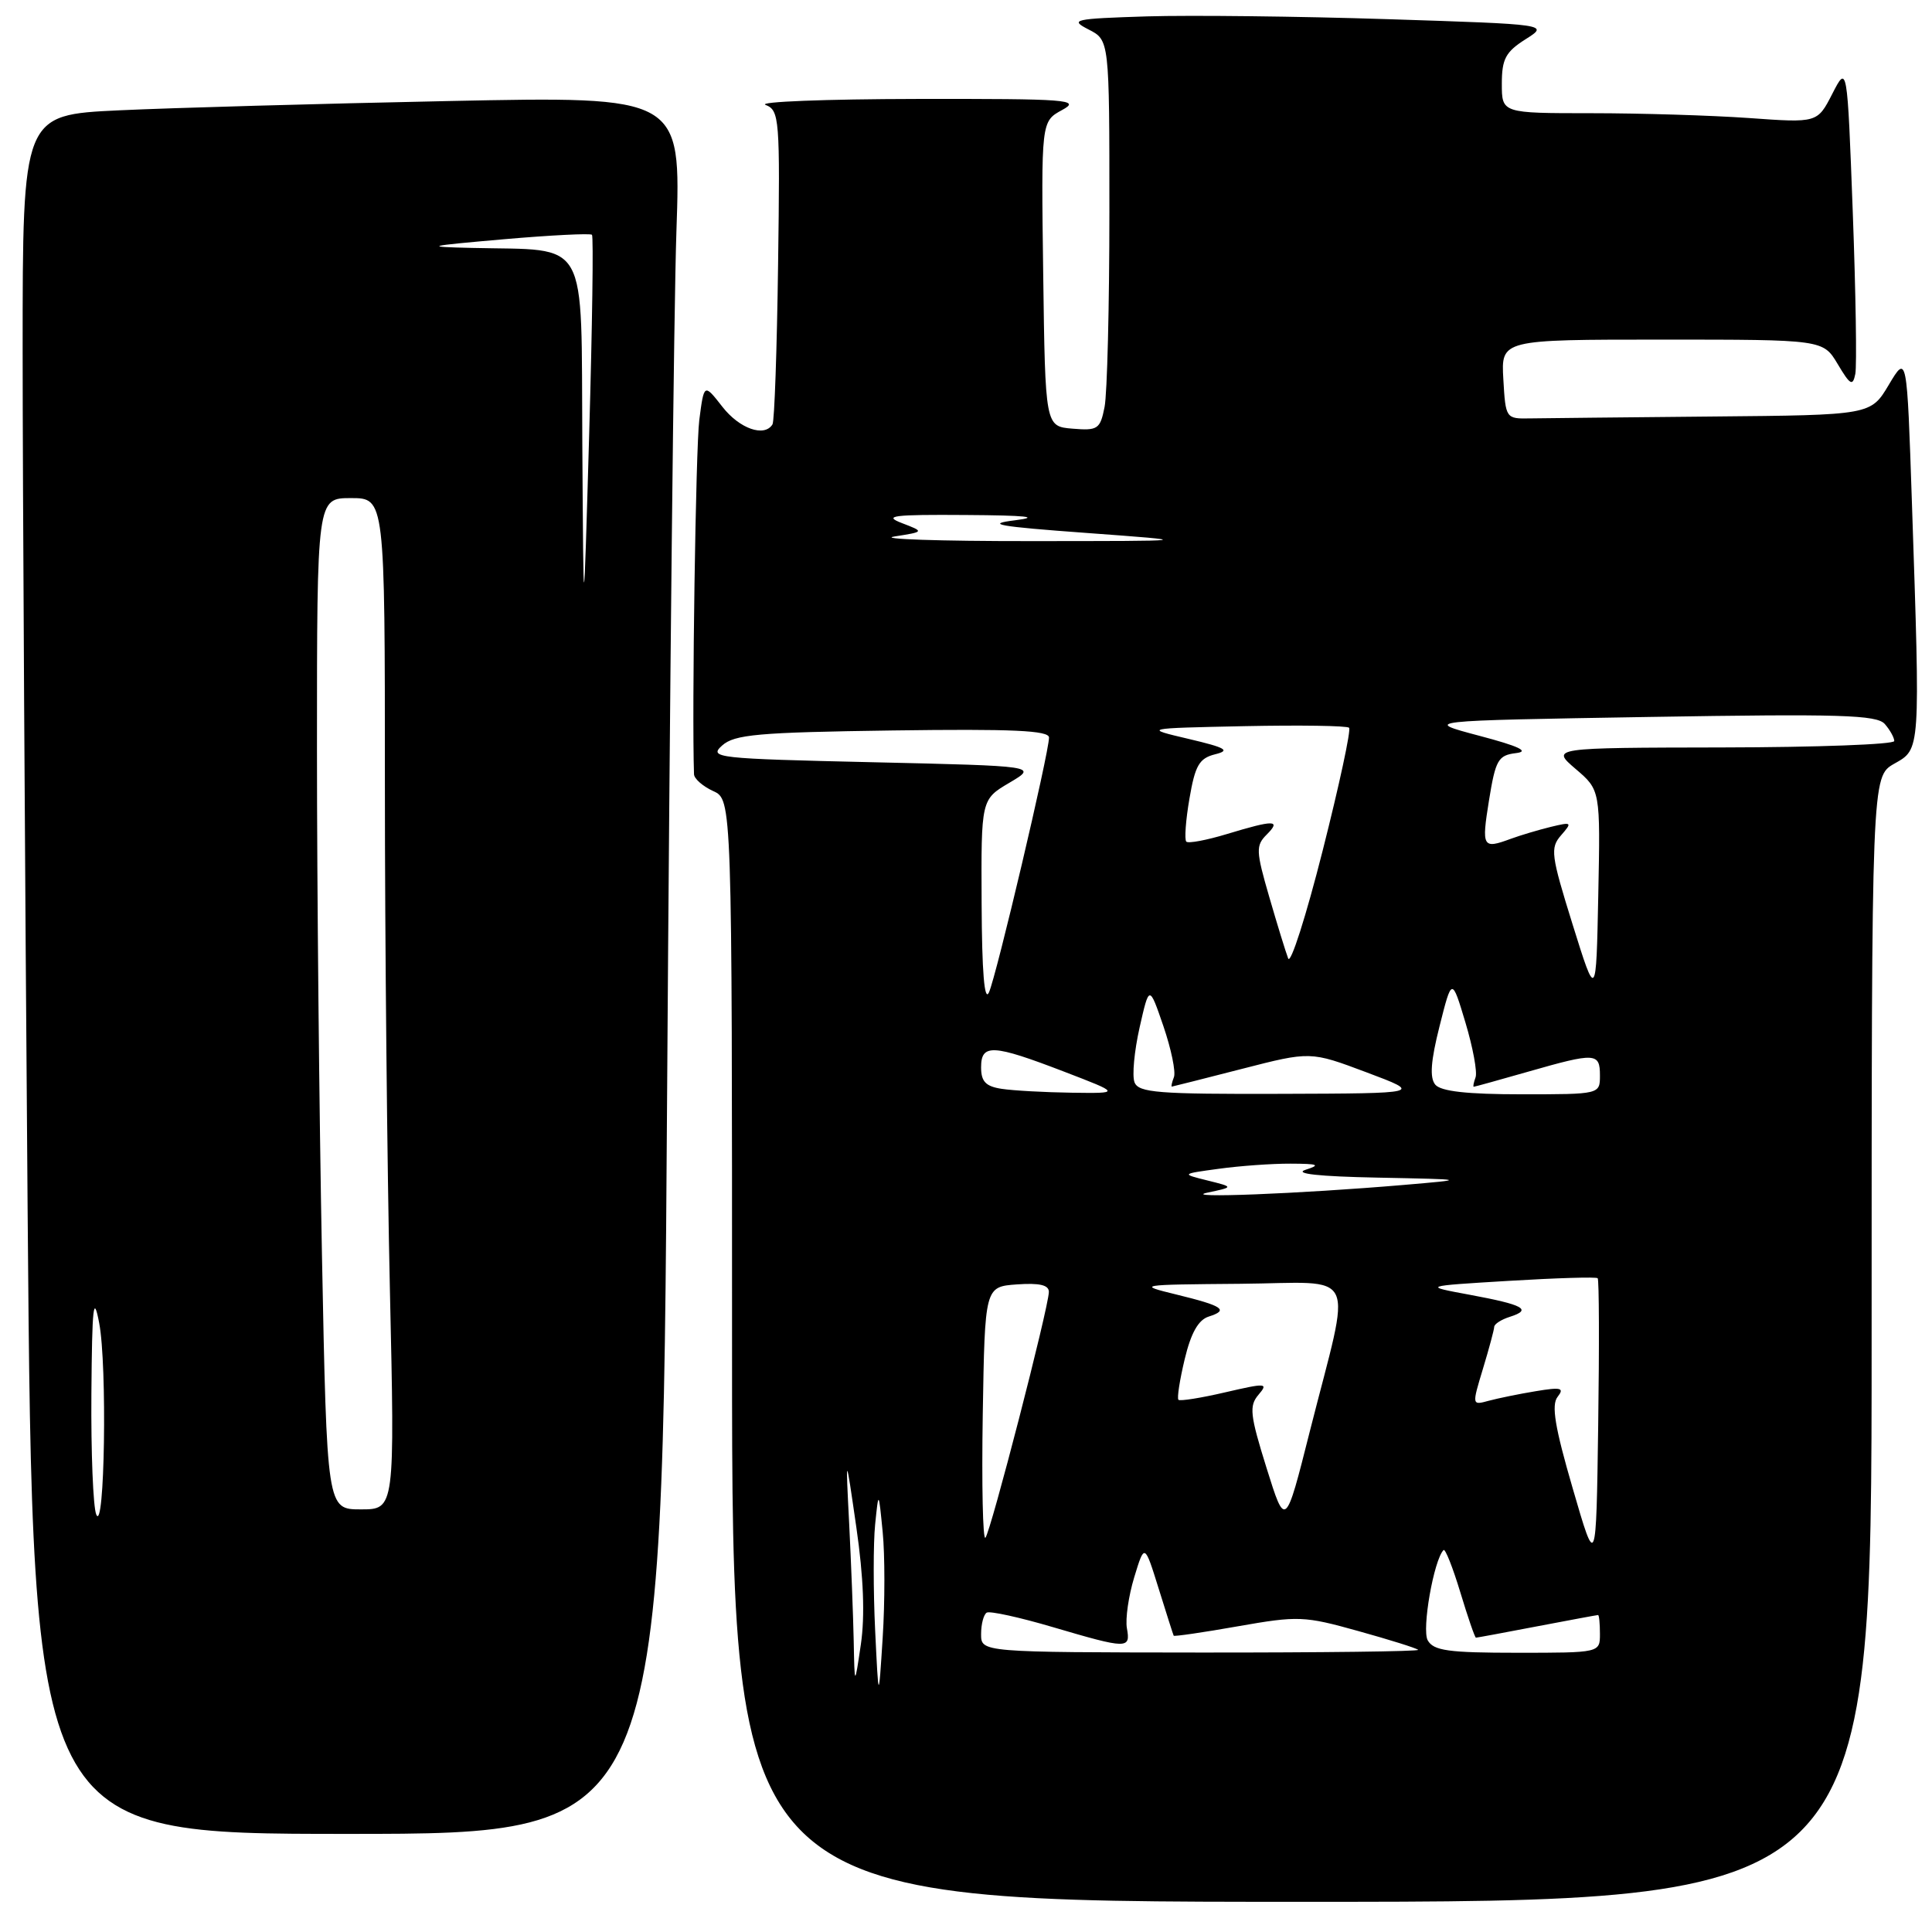 <?xml version="1.0" encoding="UTF-8" standalone="no"?>
<!DOCTYPE svg PUBLIC "-//W3C//DTD SVG 1.1//EN" "http://www.w3.org/Graphics/SVG/1.1/DTD/svg11.dtd" >
<svg xmlns="http://www.w3.org/2000/svg" xmlns:xlink="http://www.w3.org/1999/xlink" version="1.1" viewBox="0 0 256 256">
 <g >
 <path fill="currentColor"
d=" M 248.00 177.45 C 248.00 102.91 248.00 102.91 250.99 101.20 C 254.49 99.22 254.45 99.76 253.34 66.64 C 252.68 46.96 252.68 46.96 250.28 50.98 C 247.89 55.00 247.89 55.00 226.94 55.19 C 215.42 55.30 204.54 55.41 202.75 55.44 C 199.53 55.50 199.50 55.46 199.20 50.25 C 198.90 45.00 198.90 45.00 220.23 45.00 C 241.57 45.00 241.57 45.00 243.51 48.25 C 245.17 51.04 245.50 51.22 245.84 49.54 C 246.05 48.46 245.90 38.80 245.50 28.07 C 244.77 8.57 244.77 8.57 242.79 12.43 C 240.81 16.29 240.81 16.29 231.75 15.64 C 226.77 15.29 217.36 15.00 210.85 15.00 C 199.00 15.00 199.00 15.00 199.00 11.10 C 199.00 7.82 199.50 6.88 202.13 5.21 C 205.26 3.23 205.26 3.23 183.88 2.54 C 172.12 2.16 157.78 2.00 152.00 2.17 C 142.23 2.48 141.69 2.60 144.25 3.91 C 147.00 5.32 147.00 5.32 147.00 28.04 C 147.00 40.53 146.71 52.18 146.36 53.93 C 145.78 56.87 145.46 57.08 142.11 56.80 C 138.50 56.50 138.50 56.50 138.23 36.29 C 137.96 16.09 137.96 16.09 140.73 14.58 C 143.26 13.21 141.63 13.08 121.50 13.11 C 109.40 13.13 100.37 13.48 101.44 13.90 C 103.28 14.62 103.37 15.66 103.10 35.06 C 102.95 46.29 102.62 55.81 102.36 56.23 C 101.29 57.97 97.99 56.81 95.72 53.90 C 93.29 50.79 93.29 50.79 92.66 55.65 C 92.19 59.29 91.67 94.22 91.96 102.59 C 91.98 103.19 93.13 104.19 94.50 104.82 C 97.00 105.96 97.00 105.96 97.00 178.98 C 97.00 252.00 97.00 252.00 172.50 252.00 C 248.00 252.00 248.00 252.00 248.00 177.45 Z  M 88.39 145.75 C 88.74 92.26 89.29 40.46 89.63 30.62 C 90.24 12.75 90.24 12.75 59.37 13.39 C 42.39 13.74 22.76 14.29 15.75 14.62 C 3.00 15.22 3.00 15.22 3.00 46.45 C 3.00 63.62 3.30 114.87 3.66 160.33 C 4.33 243.00 4.33 243.00 46.04 243.00 C 87.75 243.00 87.75 243.00 88.39 145.75 Z  M 115.96 216.00 C 115.71 210.78 115.71 204.47 115.96 202.00 C 116.42 197.50 116.42 197.50 116.96 203.00 C 117.26 206.03 117.26 212.32 116.96 217.00 C 116.42 225.50 116.42 225.50 115.96 216.00 Z  M 113.12 217.40 C 113.05 214.05 112.78 207.08 112.52 201.90 C 112.04 192.50 112.04 192.50 113.47 202.38 C 114.43 209.00 114.62 214.11 114.07 217.88 C 113.24 223.50 113.24 223.50 113.12 217.40 Z  M 130.00 216.53 C 130.00 215.20 130.34 213.92 130.75 213.68 C 131.16 213.44 135.10 214.30 139.50 215.60 C 149.42 218.52 149.82 218.52 149.32 215.75 C 149.10 214.51 149.54 211.47 150.29 209.00 C 151.66 204.50 151.66 204.50 153.53 210.50 C 154.56 213.80 155.45 216.61 155.52 216.74 C 155.58 216.86 159.42 216.31 164.04 215.49 C 172.01 214.09 172.81 214.12 179.97 216.12 C 184.11 217.27 187.69 218.39 187.91 218.61 C 188.14 218.82 175.20 218.98 159.16 218.97 C 130.00 218.94 130.00 218.94 130.00 216.53 Z  M 189.18 217.35 C 188.37 215.91 189.99 206.68 191.28 205.39 C 191.50 205.17 192.50 207.69 193.50 210.99 C 194.50 214.30 195.43 217.00 195.57 217.00 C 195.71 217.00 199.35 216.33 203.66 215.50 C 207.97 214.68 211.61 214.00 211.75 214.00 C 211.89 214.00 212.00 215.12 212.00 216.50 C 212.00 219.00 212.00 219.00 201.05 219.00 C 191.93 219.00 189.95 218.73 189.18 217.35 Z  M 208.39 197.21 C 206.03 189.11 205.54 186.16 206.39 185.09 C 207.32 183.90 206.86 183.78 203.50 184.34 C 201.30 184.70 198.49 185.28 197.26 185.61 C 195.03 186.22 195.03 186.22 196.50 181.36 C 197.31 178.69 197.98 176.19 197.99 175.82 C 198.00 175.44 198.93 174.84 200.08 174.48 C 203.06 173.53 201.89 172.89 194.78 171.57 C 188.50 170.41 188.50 170.41 199.93 169.72 C 206.22 169.34 211.51 169.18 211.70 169.37 C 211.89 169.56 211.92 178.31 211.77 188.81 C 211.50 207.92 211.50 207.92 208.39 197.21 Z  M 130.22 187.44 C 130.50 170.50 130.50 170.50 134.75 170.19 C 137.75 169.98 138.99 170.27 138.98 171.19 C 138.94 173.30 131.25 203.08 130.57 203.76 C 130.23 204.10 130.07 196.76 130.22 187.44 Z  M 167.82 194.50 C 165.63 187.49 165.50 186.29 166.75 184.82 C 168.09 183.25 167.79 183.23 162.35 184.49 C 159.14 185.24 156.35 185.68 156.15 185.48 C 155.94 185.27 156.32 182.85 156.98 180.09 C 157.81 176.62 158.79 174.88 160.17 174.45 C 162.87 173.59 162.06 173.04 155.83 171.52 C 150.62 170.25 150.81 170.22 164.30 170.11 C 180.25 169.98 179.14 167.63 173.56 189.65 C 170.32 202.50 170.32 202.50 167.82 194.50 Z  M 160.00 158.03 C 163.50 157.29 163.50 157.29 160.00 156.42 C 156.50 155.55 156.50 155.55 161.50 154.87 C 164.25 154.49 168.53 154.18 171.00 154.19 C 174.68 154.20 175.04 154.35 173.00 155.00 C 171.39 155.52 174.76 155.89 182.50 156.04 C 194.50 156.28 194.50 156.28 186.00 157.01 C 172.14 158.19 156.23 158.81 160.00 158.03 Z  M 132.75 144.28 C 130.62 143.96 130.00 143.32 130.00 141.43 C 130.00 138.28 131.53 138.36 141.00 142.00 C 148.50 144.88 148.50 144.88 142.00 144.79 C 138.43 144.74 134.26 144.51 132.75 144.28 Z  M 150.33 143.41 C 149.99 142.54 150.30 139.28 151.00 136.16 C 152.28 130.50 152.28 130.50 154.16 135.98 C 155.19 139.00 155.82 142.03 155.55 142.73 C 155.28 143.43 155.16 143.99 155.28 143.98 C 155.40 143.97 159.58 142.91 164.57 141.63 C 173.64 139.30 173.64 139.30 181.07 142.09 C 188.50 144.88 188.50 144.88 169.72 144.94 C 153.46 144.99 150.86 144.79 150.33 143.41 Z  M 190.18 143.72 C 189.42 142.80 189.58 140.60 190.75 135.97 C 192.38 129.50 192.38 129.50 194.18 135.50 C 195.17 138.80 195.77 142.06 195.52 142.75 C 195.27 143.44 195.16 144.00 195.28 144.00 C 195.41 144.00 198.65 143.10 202.50 142.00 C 211.41 139.45 212.00 139.48 212.00 142.50 C 212.00 145.00 212.00 145.00 201.62 145.00 C 194.40 145.00 190.92 144.61 190.18 143.72 Z  M 130.07 119.72 C 130.00 105.93 130.00 105.93 133.75 103.72 C 137.50 101.50 137.50 101.50 115.64 101.00 C 94.93 100.53 93.88 100.41 95.68 98.79 C 97.31 97.32 100.41 97.04 118.28 96.79 C 134.18 96.57 139.00 96.79 139.00 97.73 C 139.00 99.74 132.03 129.33 131.04 131.50 C 130.44 132.82 130.11 128.80 130.07 119.72 Z  M 208.38 122.50 C 205.51 113.29 205.39 112.36 206.85 110.68 C 208.36 108.95 208.29 108.89 205.47 109.57 C 203.84 109.97 201.46 110.68 200.18 111.15 C 196.44 112.53 196.30 112.28 197.30 106.05 C 198.17 100.68 198.51 100.08 200.88 99.79 C 202.72 99.57 201.27 98.88 196.00 97.49 C 188.50 95.50 188.50 95.50 218.50 95.00 C 243.82 94.58 248.69 94.72 249.75 95.94 C 250.44 96.73 251.00 97.75 251.00 98.19 C 251.00 98.64 240.76 99.02 228.25 99.04 C 205.50 99.08 205.50 99.08 208.78 101.89 C 212.06 104.69 212.06 104.69 211.78 118.60 C 211.50 132.50 211.50 132.50 208.38 122.50 Z  M 170.69 127.00 C 170.37 126.17 169.24 122.50 168.18 118.84 C 166.41 112.75 166.39 112.04 167.84 110.59 C 169.80 108.63 168.85 108.61 162.59 110.51 C 159.88 111.33 157.45 111.79 157.19 111.52 C 156.93 111.26 157.11 108.69 157.61 105.81 C 158.36 101.42 158.90 100.48 161.00 99.95 C 163.07 99.44 162.46 99.08 157.50 97.91 C 151.50 96.50 151.50 96.50 164.89 96.22 C 172.25 96.07 178.49 96.16 178.76 96.43 C 179.04 96.70 177.46 104.03 175.26 112.71 C 173.06 121.40 171.01 127.83 170.69 127.00 Z  M 118.50 71.09 C 122.50 70.46 122.50 70.46 119.50 69.31 C 116.97 68.34 118.32 68.17 128.00 68.24 C 136.01 68.29 137.98 68.50 134.50 68.94 C 130.43 69.44 132.21 69.76 144.00 70.62 C 158.50 71.69 158.50 71.69 136.50 71.70 C 124.40 71.71 116.30 71.43 118.50 71.09 Z  M 12.75 200.67 C 12.34 199.66 12.05 192.46 12.11 184.67 C 12.20 173.01 12.39 171.35 13.14 175.30 C 14.22 180.89 13.87 203.39 12.75 200.67 Z  M 42.66 166.25 C 42.30 147.69 42.00 117.54 42.00 99.25 C 42.00 66.00 42.00 66.00 46.50 66.00 C 51.00 66.00 51.00 66.00 51.00 103.75 C 51.00 124.51 51.30 154.66 51.66 170.75 C 52.32 200.00 52.32 200.00 47.82 200.00 C 43.32 200.00 43.32 200.00 42.66 166.25 Z  M 77.16 58.88 C 76.98 30.98 78.25 33.23 62.50 32.85 C 56.06 32.70 56.40 32.61 66.78 31.70 C 72.98 31.16 78.23 30.90 78.44 31.11 C 78.65 31.33 78.48 43.20 78.07 57.50 C 77.32 83.50 77.32 83.50 77.16 58.88 Z "/>
</g>
</svg>